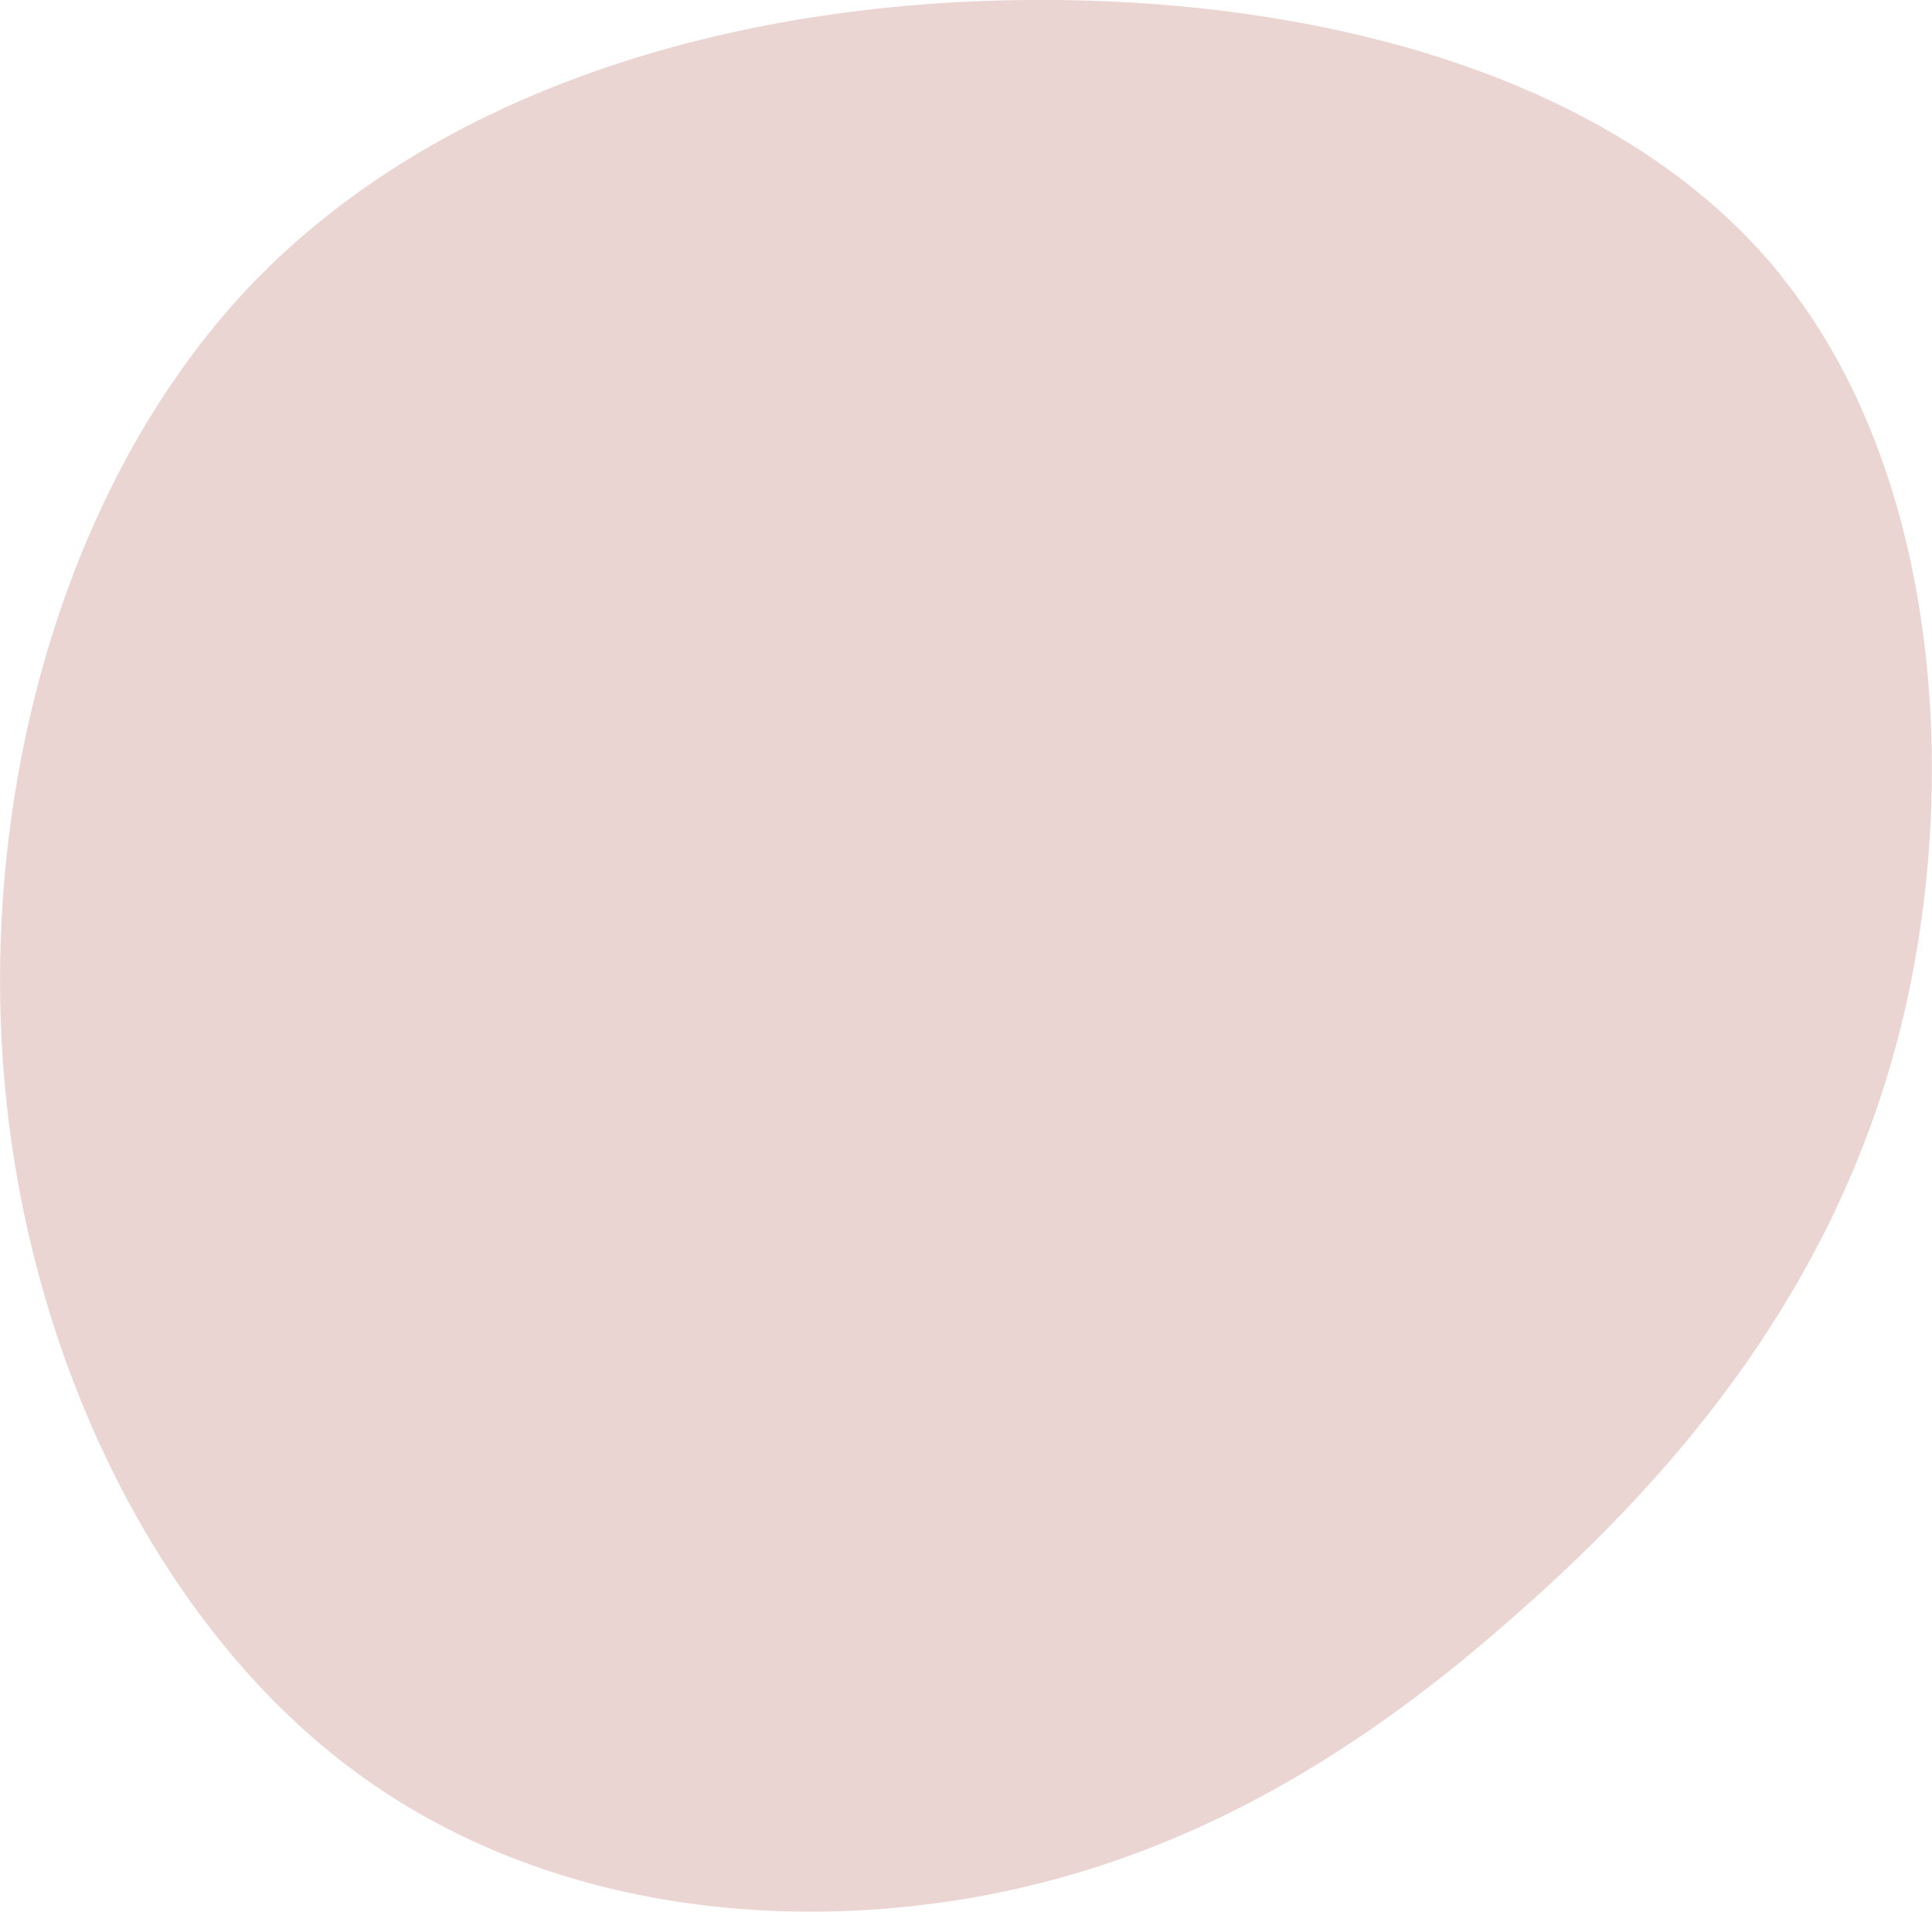 <?xml version="1.0" encoding="UTF-8"?>
<svg id="_レイヤー_2" data-name="レイヤー 2" xmlns="http://www.w3.org/2000/svg" viewBox="0 0 53.06 52.5">
  <defs>
    <style>
      .cls-1 {
        fill: #ebd5d3;
        stroke-width: 0px;
      }
    </style>
  </defs>
  <g id="top">
    <path class="cls-1" d="m48.9,7.56c4.4,5.41,5,14.13,3.23,20.93-1.77,6.8-5.9,11.78-10.3,15.68-4.4,3.94-9.1,6.8-14.77,7.88-5.68,1.07-12.4.36-17.55-3.58C4.4,44.57.79,37.44.12,29.65-.56,21.85,1.7,13.33,6.84,7.88,11.99,2.47,20.04.08,28.16,0c8.12-.08,16.35,2.11,20.75,7.56Z"/>
  </g>
</svg>